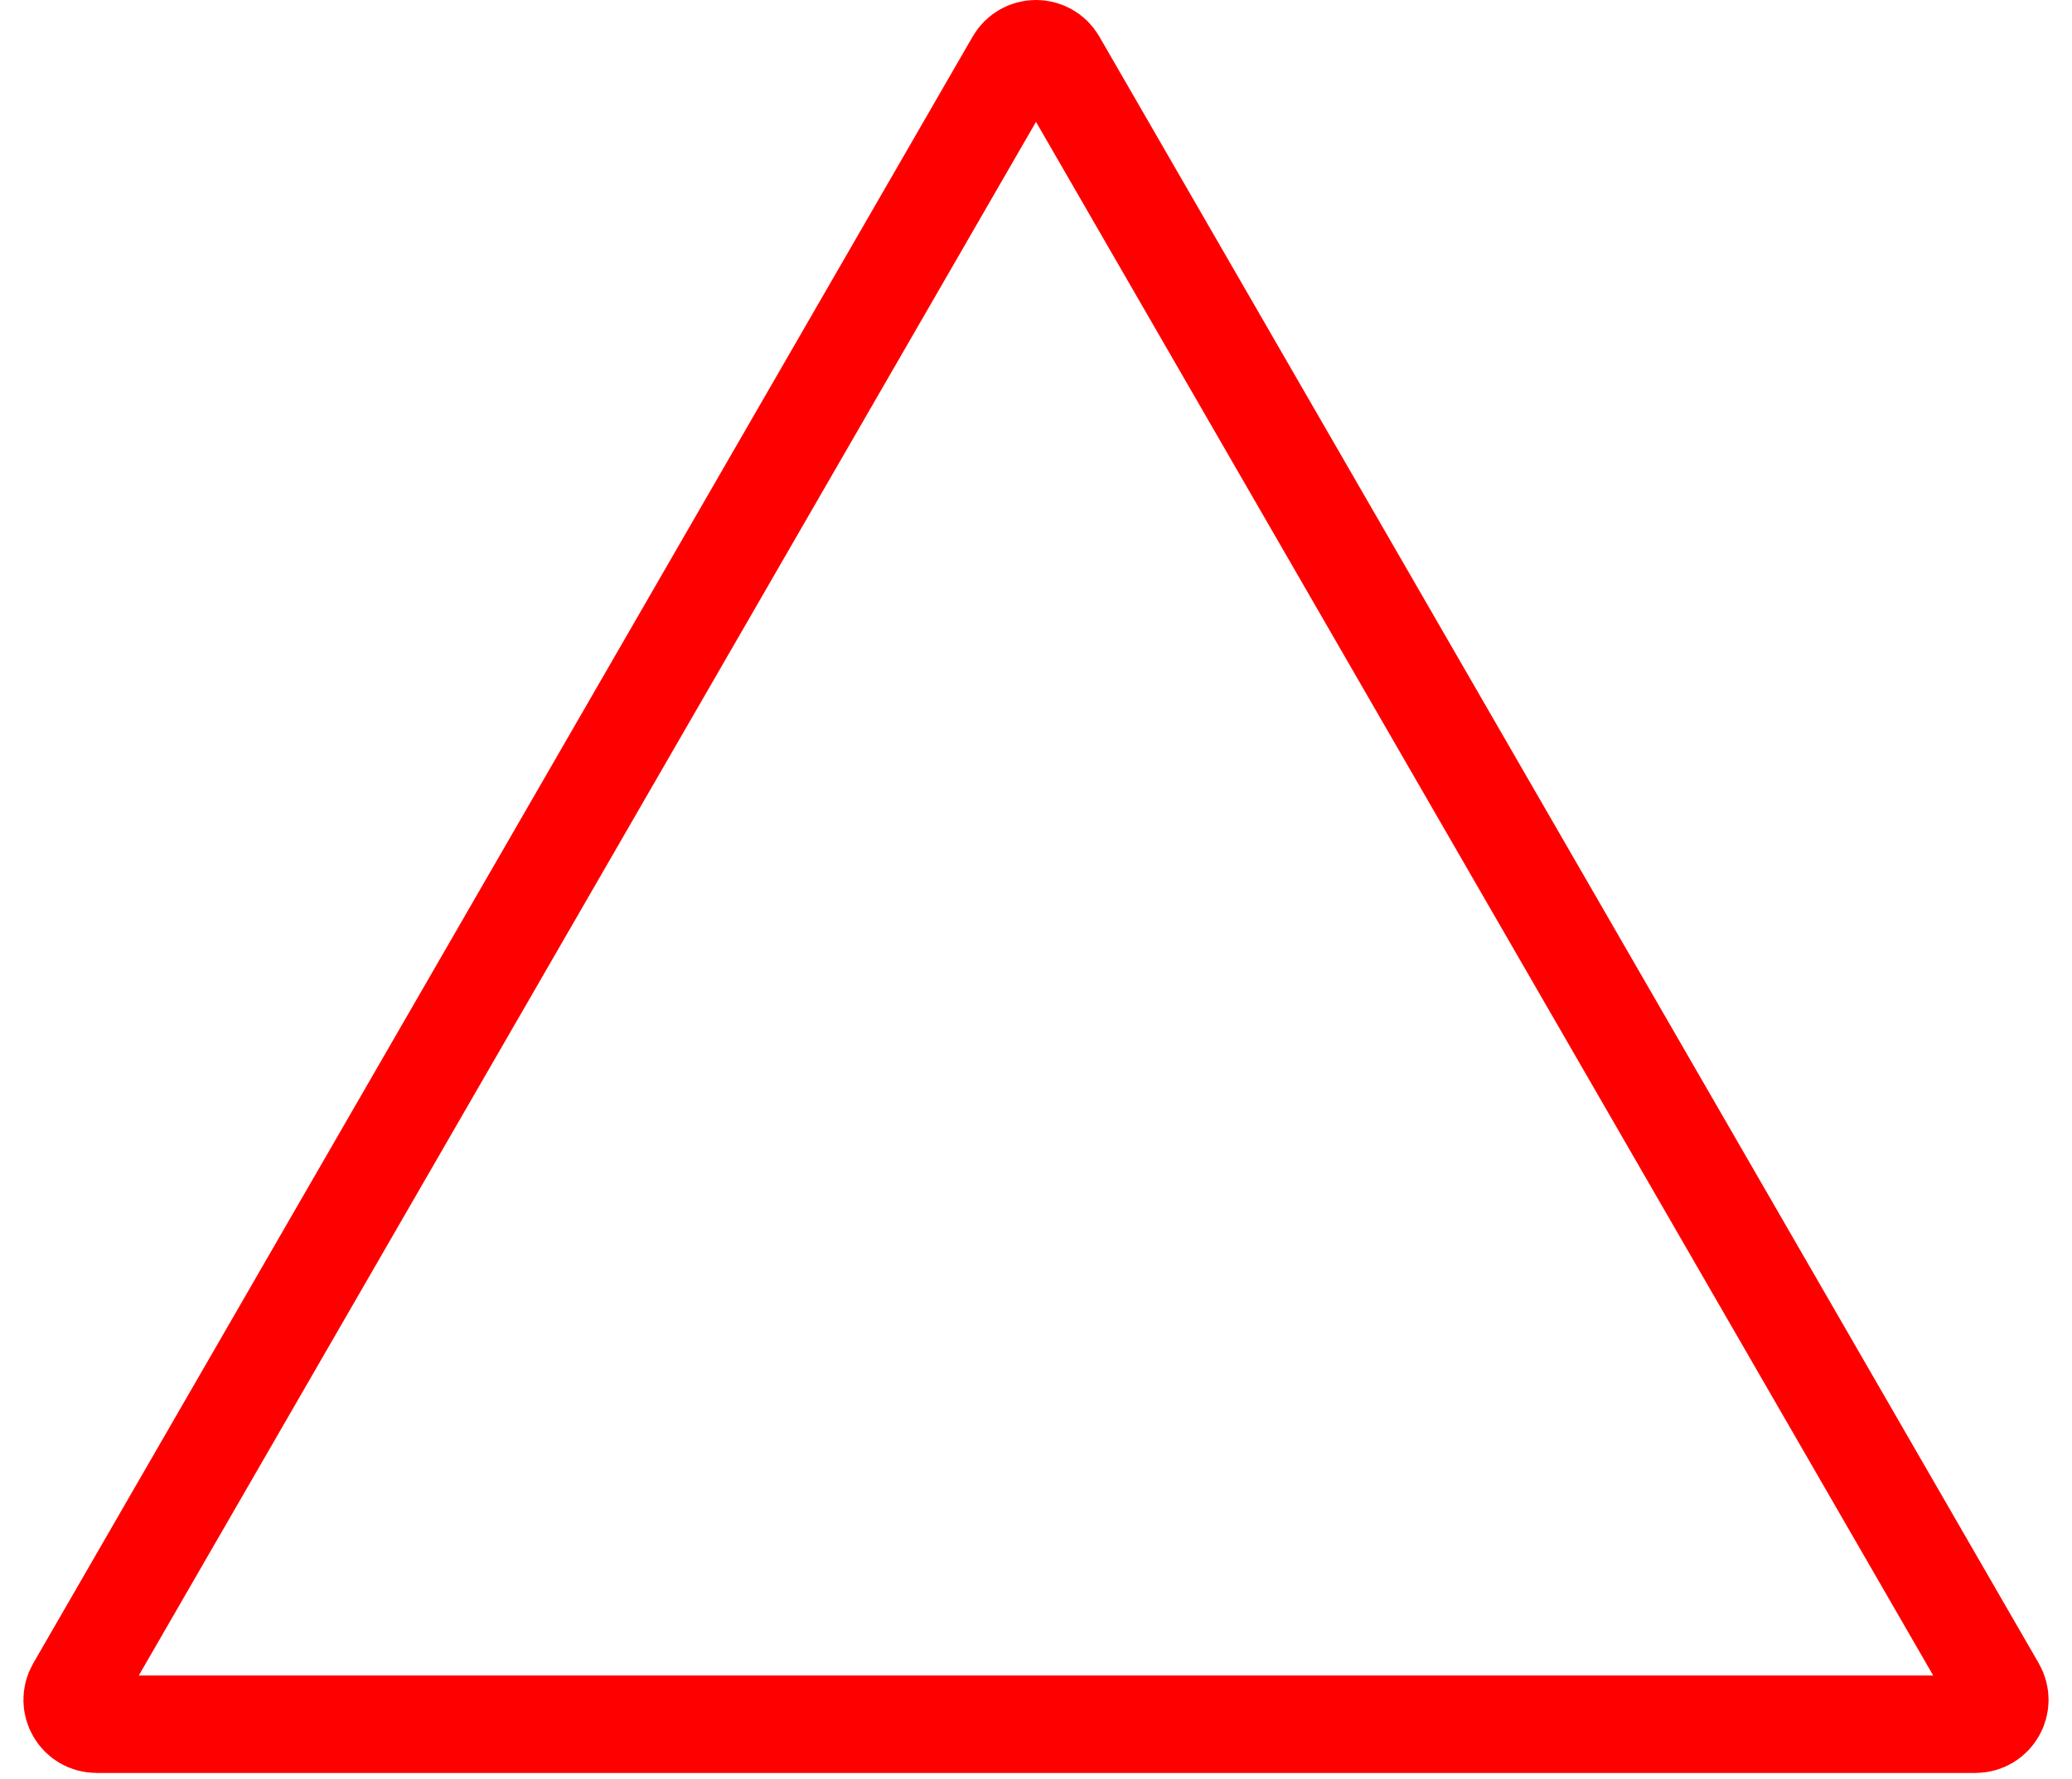 <svg width="85" height="73" viewBox="0 0 85 73" fill="none" xmlns="http://www.w3.org/2000/svg">
<path d="M41.634 2.5C42.019 1.833 42.981 1.833 43.366 2.5L81.904 69.25C82.289 69.917 81.808 70.75 81.038 70.75H3.962C3.192 70.75 2.711 69.917 3.096 69.25L41.634 2.5Z" stroke="red" stroke-width="4"/>
</svg>
